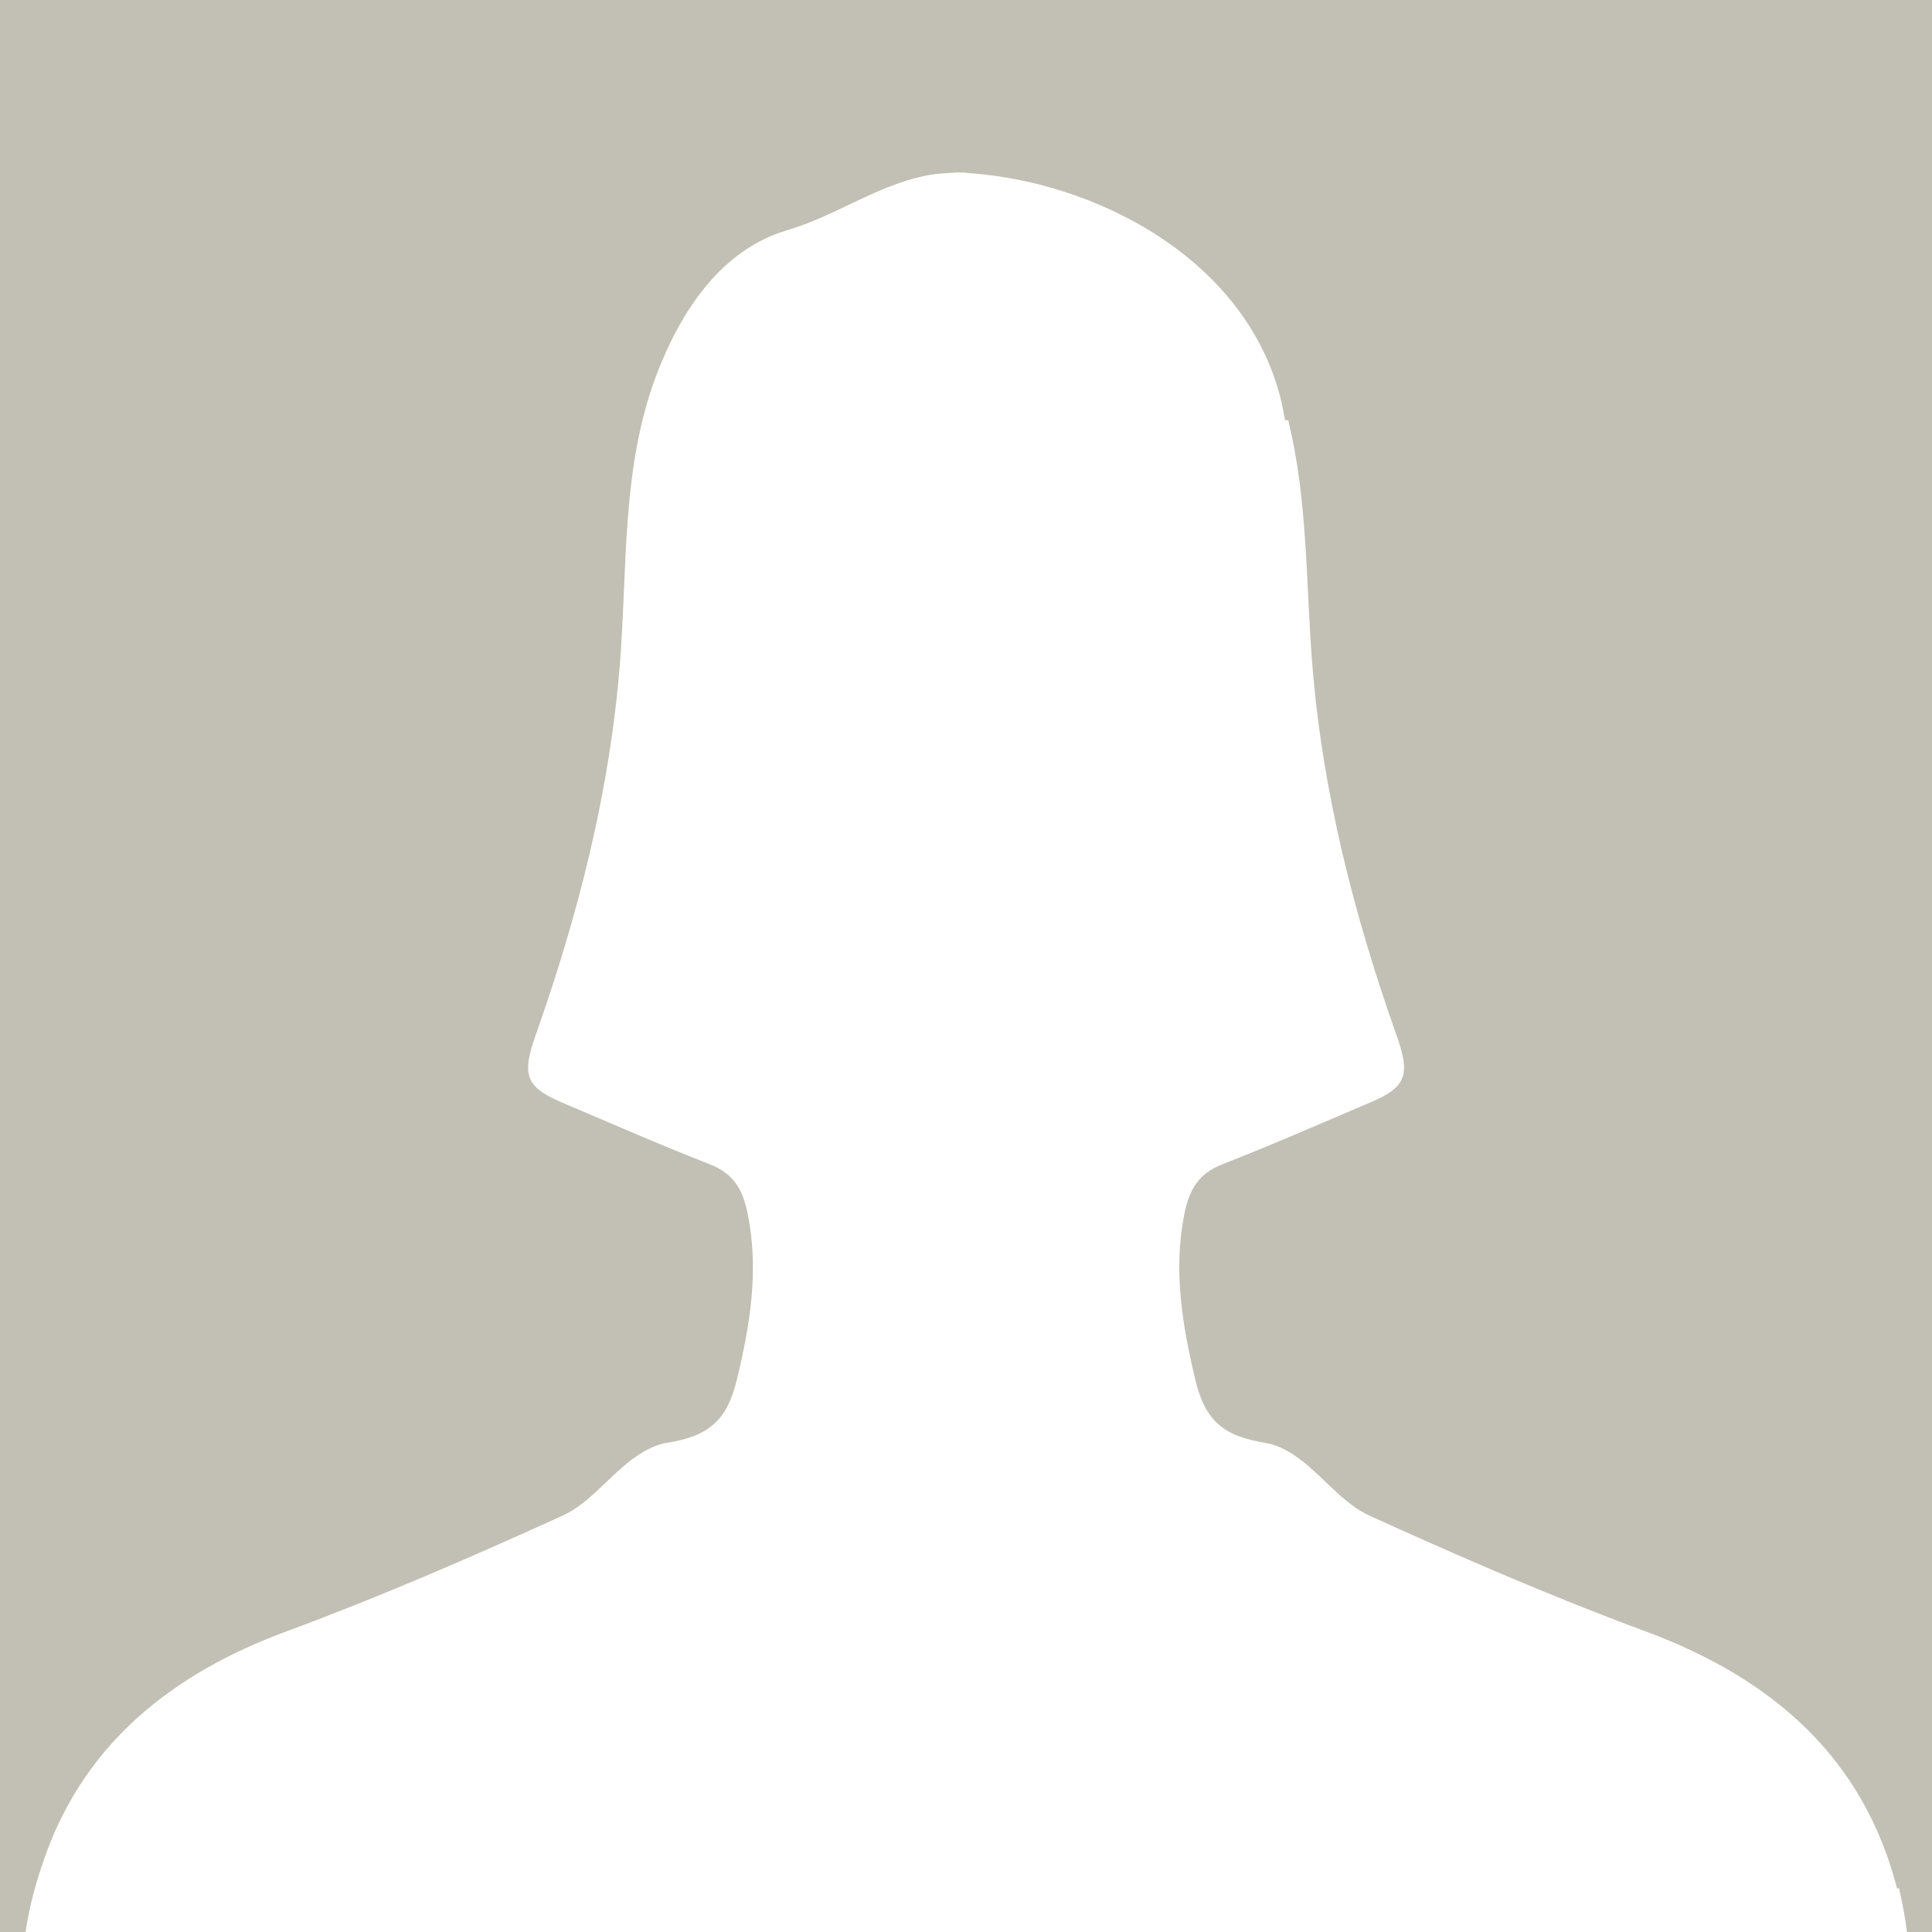 <?xml version="1.0" encoding="utf-8"?>
<!-- Generator: Adobe Illustrator 17.0.0, SVG Export Plug-In . SVG Version: 6.00 Build 0)  -->
<!DOCTYPE svg PUBLIC "-//W3C//DTD SVG 1.1//EN" "http://www.w3.org/Graphics/SVG/1.1/DTD/svg11.dtd">
<svg version="1.1" id="Layer_1" xmlns="http://www.w3.org/2000/svg" xmlns:xlink="http://www.w3.org/1999/xlink" x="0px" y="0px"
	 width="26px" height="26.001px" viewBox="12 12 26 26.001" enable-background="new 12 12 26 26.001" xml:space="preserve">
<path fill="#C2C0B4" d="M12,12v26c0.115,0,0.229,0,0.344,0c0.055-0.371,0.15-0.703,0.264-1.021c0.011-0.029,0.021-0.059,0.031-0.086
	c0.543-1.438,1.664-2.367,3.223-2.941c1.257-0.465,2.488-1,3.709-1.555c0.349-0.158,0.605-0.506,0.921-0.747
	c0.139-0.104,0.307-0.204,0.473-0.231c0.565-0.09,0.815-0.291,0.951-0.85c0.176-0.732,0.301-1.465,0.147-2.229
	c-0.065-0.332-0.188-0.545-0.512-0.672c-0.672-0.262-1.332-0.553-1.996-0.834c-0.496-0.211-0.527-0.385-0.348-0.898
	c0.572-1.62,0.996-3.266,1.135-4.997c0.104-1.297,0.018-2.631,0.488-3.882c0.334-0.882,0.879-1.699,1.77-1.961
	c0.683-0.2,1.271-0.655,1.99-0.754c0.127-0.008,0.252-0.026,0.383-0.019c0.014,0.001,0.027,0.004,0.041,0.005
	c1.705,0.108,3.738,1.137,4.219,3.03c0.025,0.098,0.039,0.198,0.061,0.297h0.042c0.265,1.074,0.237,2.191,0.324,3.284
	c0.139,1.731,0.562,3.377,1.135,4.997c0.181,0.514,0.147,0.688-0.349,0.898c-0.663,0.281-1.323,0.572-1.995,0.834
	c-0.324,0.127-0.445,0.34-0.513,0.672c-0.151,0.763-0.026,1.494,0.148,2.229c0.135,0.559,0.385,0.76,0.951,0.85
	c0.166,0.027,0.334,0.125,0.473,0.231c0.314,0.241,0.572,0.589,0.92,0.747c1.221,0.555,2.453,1.09,3.709,1.555
	c1.74,0.643,2.94,1.719,3.391,3.461h0.027c0.043,0.191,0.082,0.387,0.107,0.588c0.111,0,0.225,0,0.336,0V12
	C29.328,12,20.663,12,12,12z"/>
</svg>
